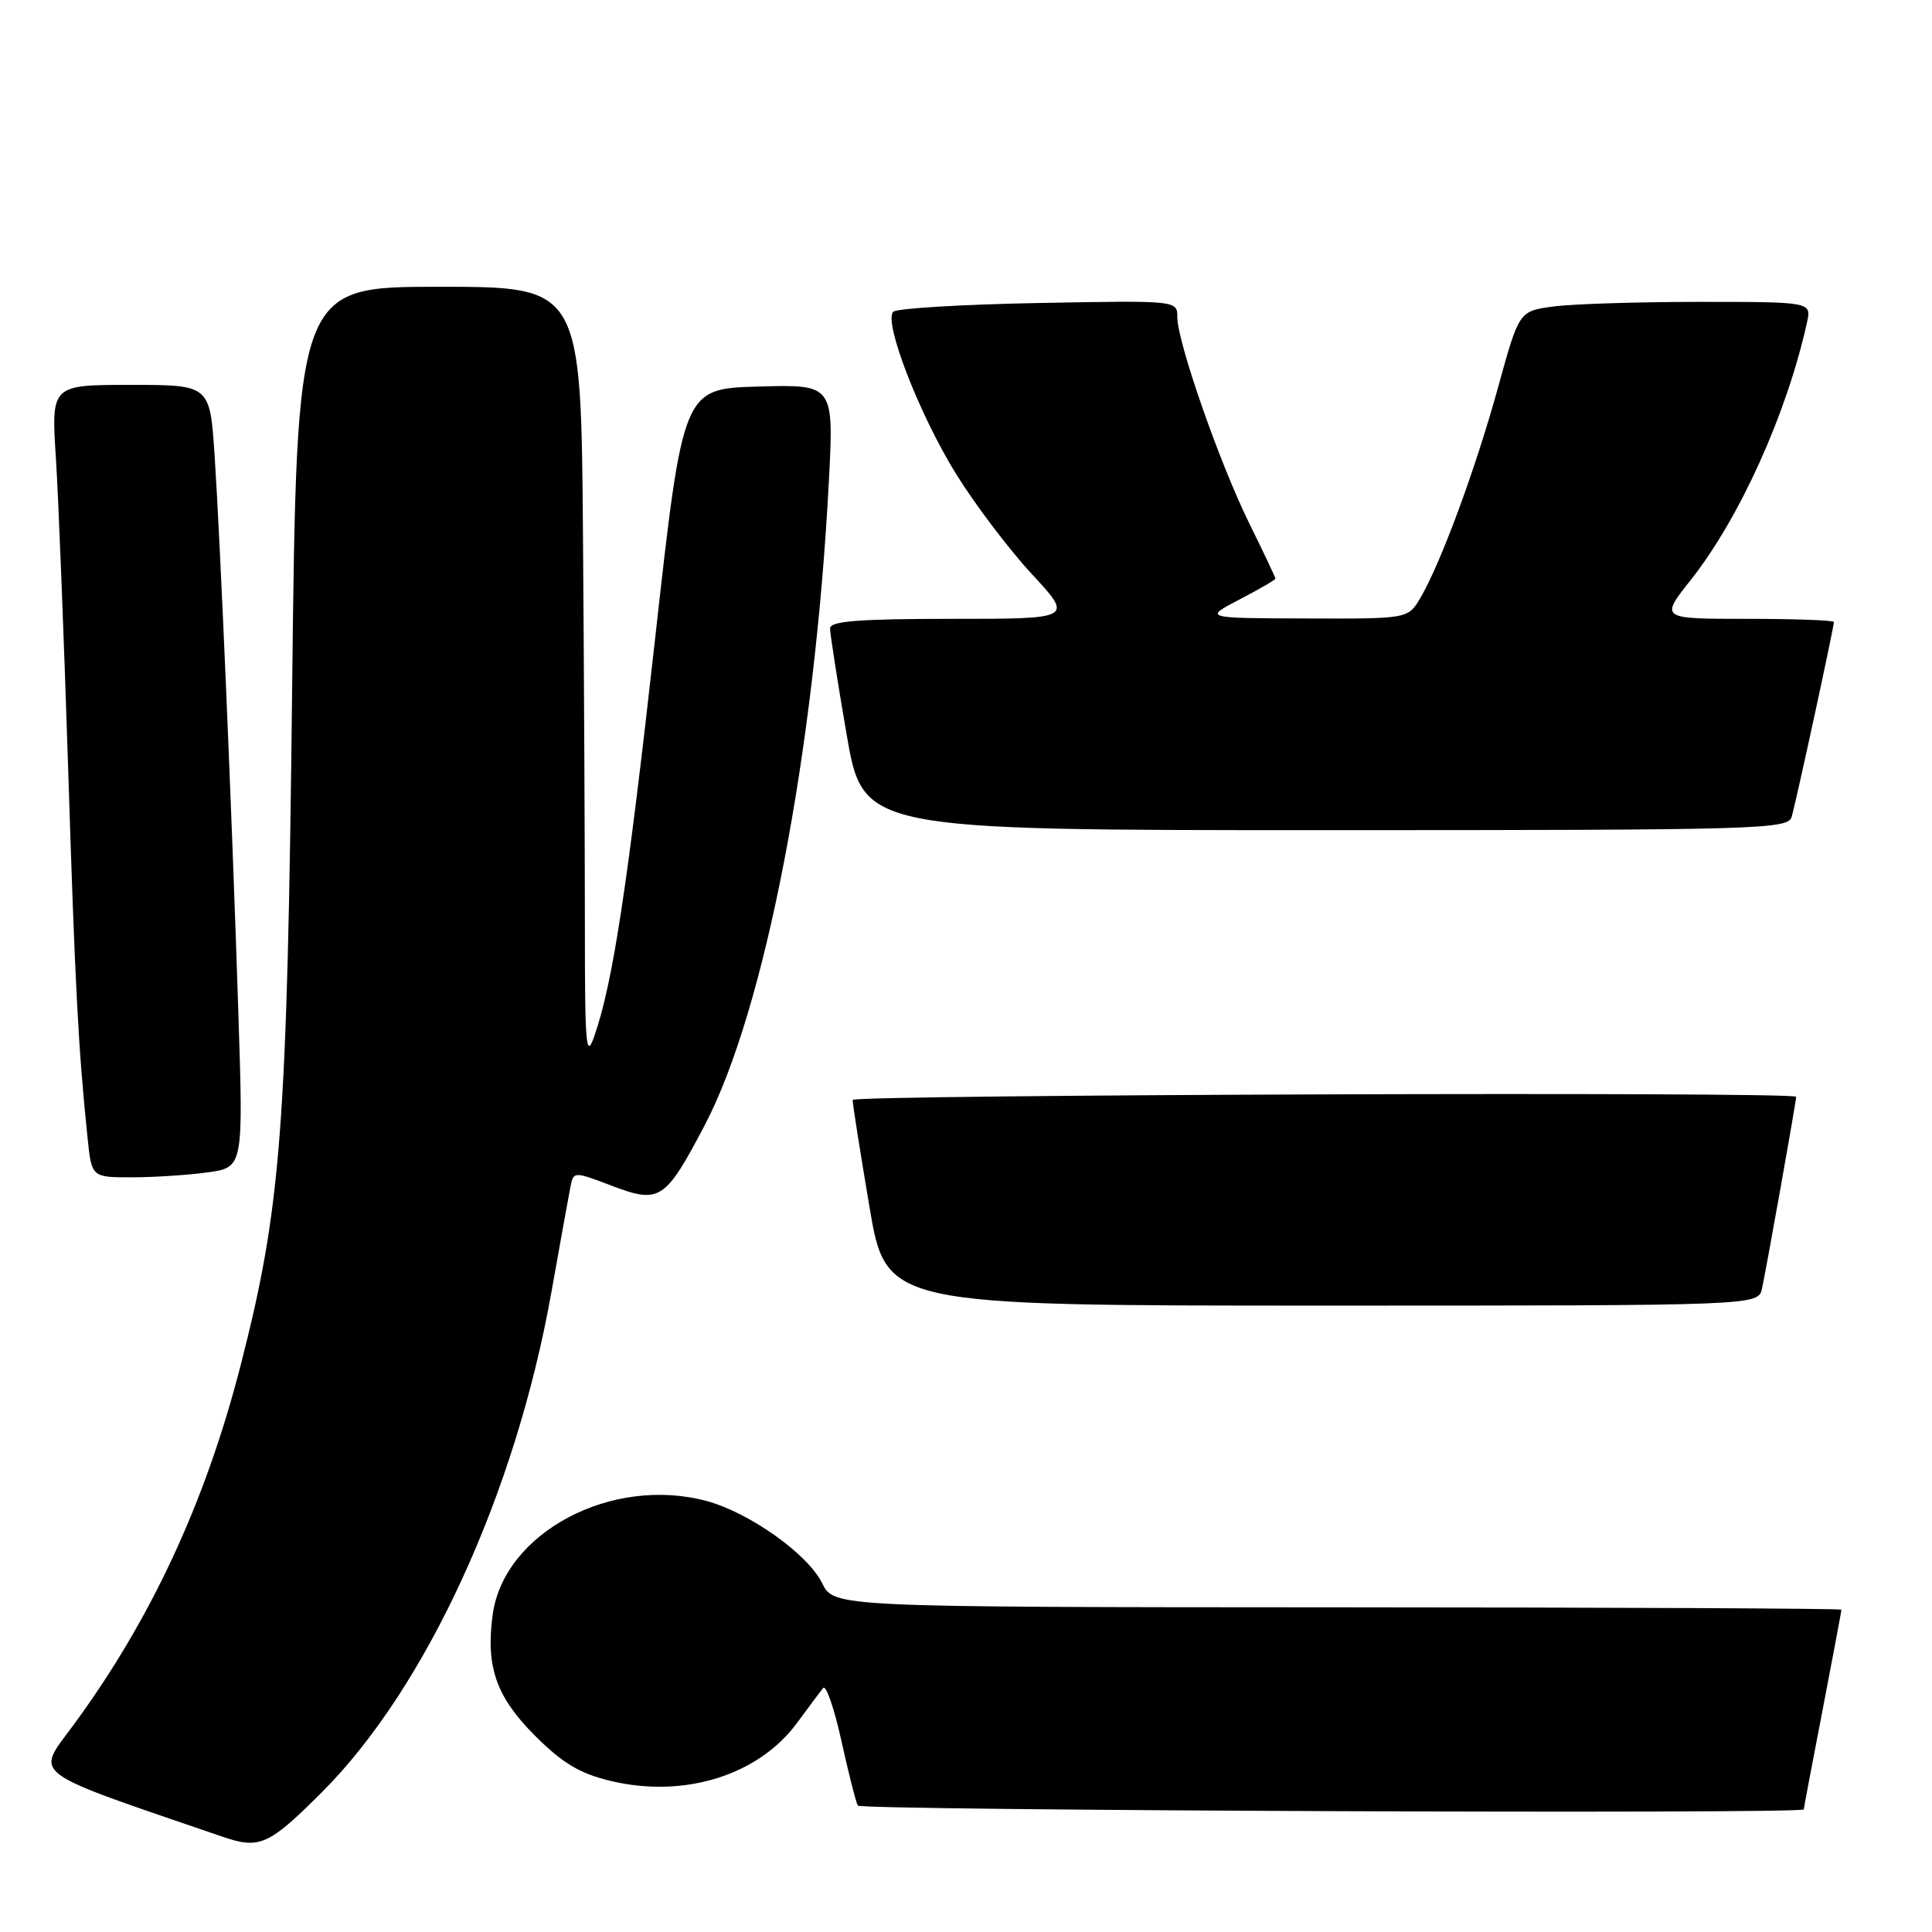<?xml version="1.0" encoding="UTF-8" standalone="no"?>
<!DOCTYPE svg PUBLIC "-//W3C//DTD SVG 1.1//EN" "http://www.w3.org/Graphics/SVG/1.1/DTD/svg11.dtd" >
<svg xmlns="http://www.w3.org/2000/svg" xmlns:xlink="http://www.w3.org/1999/xlink" version="1.1" viewBox="0 0 256 256">
 <g >
 <path fill="currentColor"
d=" M 42.65 237.48 C 56.46 223.67 68.30 197.90 73.04 171.35 C 74.20 164.83 75.34 158.53 75.57 157.34 C 75.99 155.19 75.99 155.19 81.12 157.14 C 87.41 159.53 88.16 159.03 93.36 149.13 C 101.33 133.98 107.94 99.72 109.82 63.95 C 110.50 50.94 110.50 50.94 100.50 51.22 C 90.50 51.50 90.50 51.50 86.82 84.50 C 83.14 117.48 81.20 130.23 78.78 137.21 C 77.65 140.49 77.50 138.80 77.50 122.71 C 77.50 112.70 77.39 89.54 77.25 71.25 C 77.00 38.00 77.00 38.00 58.15 38.00 C 39.31 38.00 39.31 38.00 38.71 91.25 C 38.06 149.65 37.27 159.95 31.87 180.97 C 27.20 199.13 19.96 214.69 9.65 228.69 C 4.72 235.39 3.46 234.46 29.50 243.38 C 34.40 245.06 35.62 244.51 42.65 237.48 Z  M 239.01 239.75 C 239.01 239.61 240.13 233.67 241.51 226.54 C 242.88 219.42 244.00 213.45 244.00 213.29 C 244.00 213.13 213.96 212.99 177.25 212.98 C 110.50 212.95 110.50 212.95 108.94 209.78 C 107.04 205.93 99.33 200.44 93.66 198.90 C 81.04 195.49 66.74 203.09 65.28 213.98 C 64.35 220.86 65.75 224.84 70.87 229.97 C 74.53 233.63 76.82 235.00 80.90 235.98 C 90.67 238.32 100.52 235.24 105.64 228.26 C 107.15 226.19 108.70 224.13 109.08 223.67 C 109.45 223.21 110.54 226.36 111.49 230.67 C 112.44 234.98 113.42 238.84 113.67 239.25 C 114.06 239.90 238.99 240.40 239.01 239.75 Z  M 233.47 170.75 C 233.98 168.52 238.00 145.95 238.00 145.33 C 238.00 144.62 113.00 145.05 112.98 145.75 C 112.96 146.16 113.95 152.46 115.18 159.75 C 117.40 173.00 117.40 173.00 175.18 173.00 C 232.96 173.00 232.96 173.00 233.47 170.75 Z  M 27.49 155.35 C 32.25 154.69 32.25 154.69 31.58 134.10 C 30.71 107.23 29.20 71.91 28.43 60.25 C 27.81 51.00 27.81 51.00 17.30 51.00 C 6.78 51.00 6.78 51.00 7.41 60.75 C 7.75 66.11 8.47 84.45 9.02 101.50 C 9.96 131.04 10.37 138.83 11.60 150.75 C 12.14 156.00 12.14 156.00 17.43 156.00 C 20.34 156.00 24.87 155.71 27.49 155.35 Z  M 237.40 108.25 C 237.95 106.42 243.00 83.15 243.00 82.42 C 243.00 82.19 237.81 82.00 231.48 82.00 C 219.95 82.00 219.95 82.00 224.07 76.80 C 230.52 68.63 236.78 54.77 239.43 42.75 C 240.04 40.00 240.04 40.00 225.16 40.00 C 216.97 40.00 208.25 40.28 205.78 40.62 C 201.28 41.23 201.28 41.23 198.49 51.37 C 195.52 62.14 190.89 74.68 188.20 79.24 C 186.57 82.00 186.57 82.00 173.03 81.95 C 159.50 81.91 159.50 81.91 164.25 79.43 C 166.86 78.07 169.00 76.83 169.00 76.67 C 169.00 76.51 167.44 73.21 165.53 69.34 C 161.59 61.34 156.00 45.31 156.00 42.01 C 156.00 39.81 155.99 39.81 137.58 40.15 C 127.45 40.34 118.80 40.86 118.36 41.31 C 117.04 42.62 121.81 54.93 126.69 62.81 C 129.18 66.83 133.69 72.79 136.72 76.06 C 142.22 82.00 142.22 82.00 126.11 82.00 C 113.89 82.00 110.00 82.30 109.99 83.25 C 109.98 83.94 110.96 90.24 112.17 97.25 C 114.36 110.00 114.36 110.00 175.61 110.00 C 233.08 110.00 236.90 109.89 237.40 108.25 Z "/>
</g>
</svg>